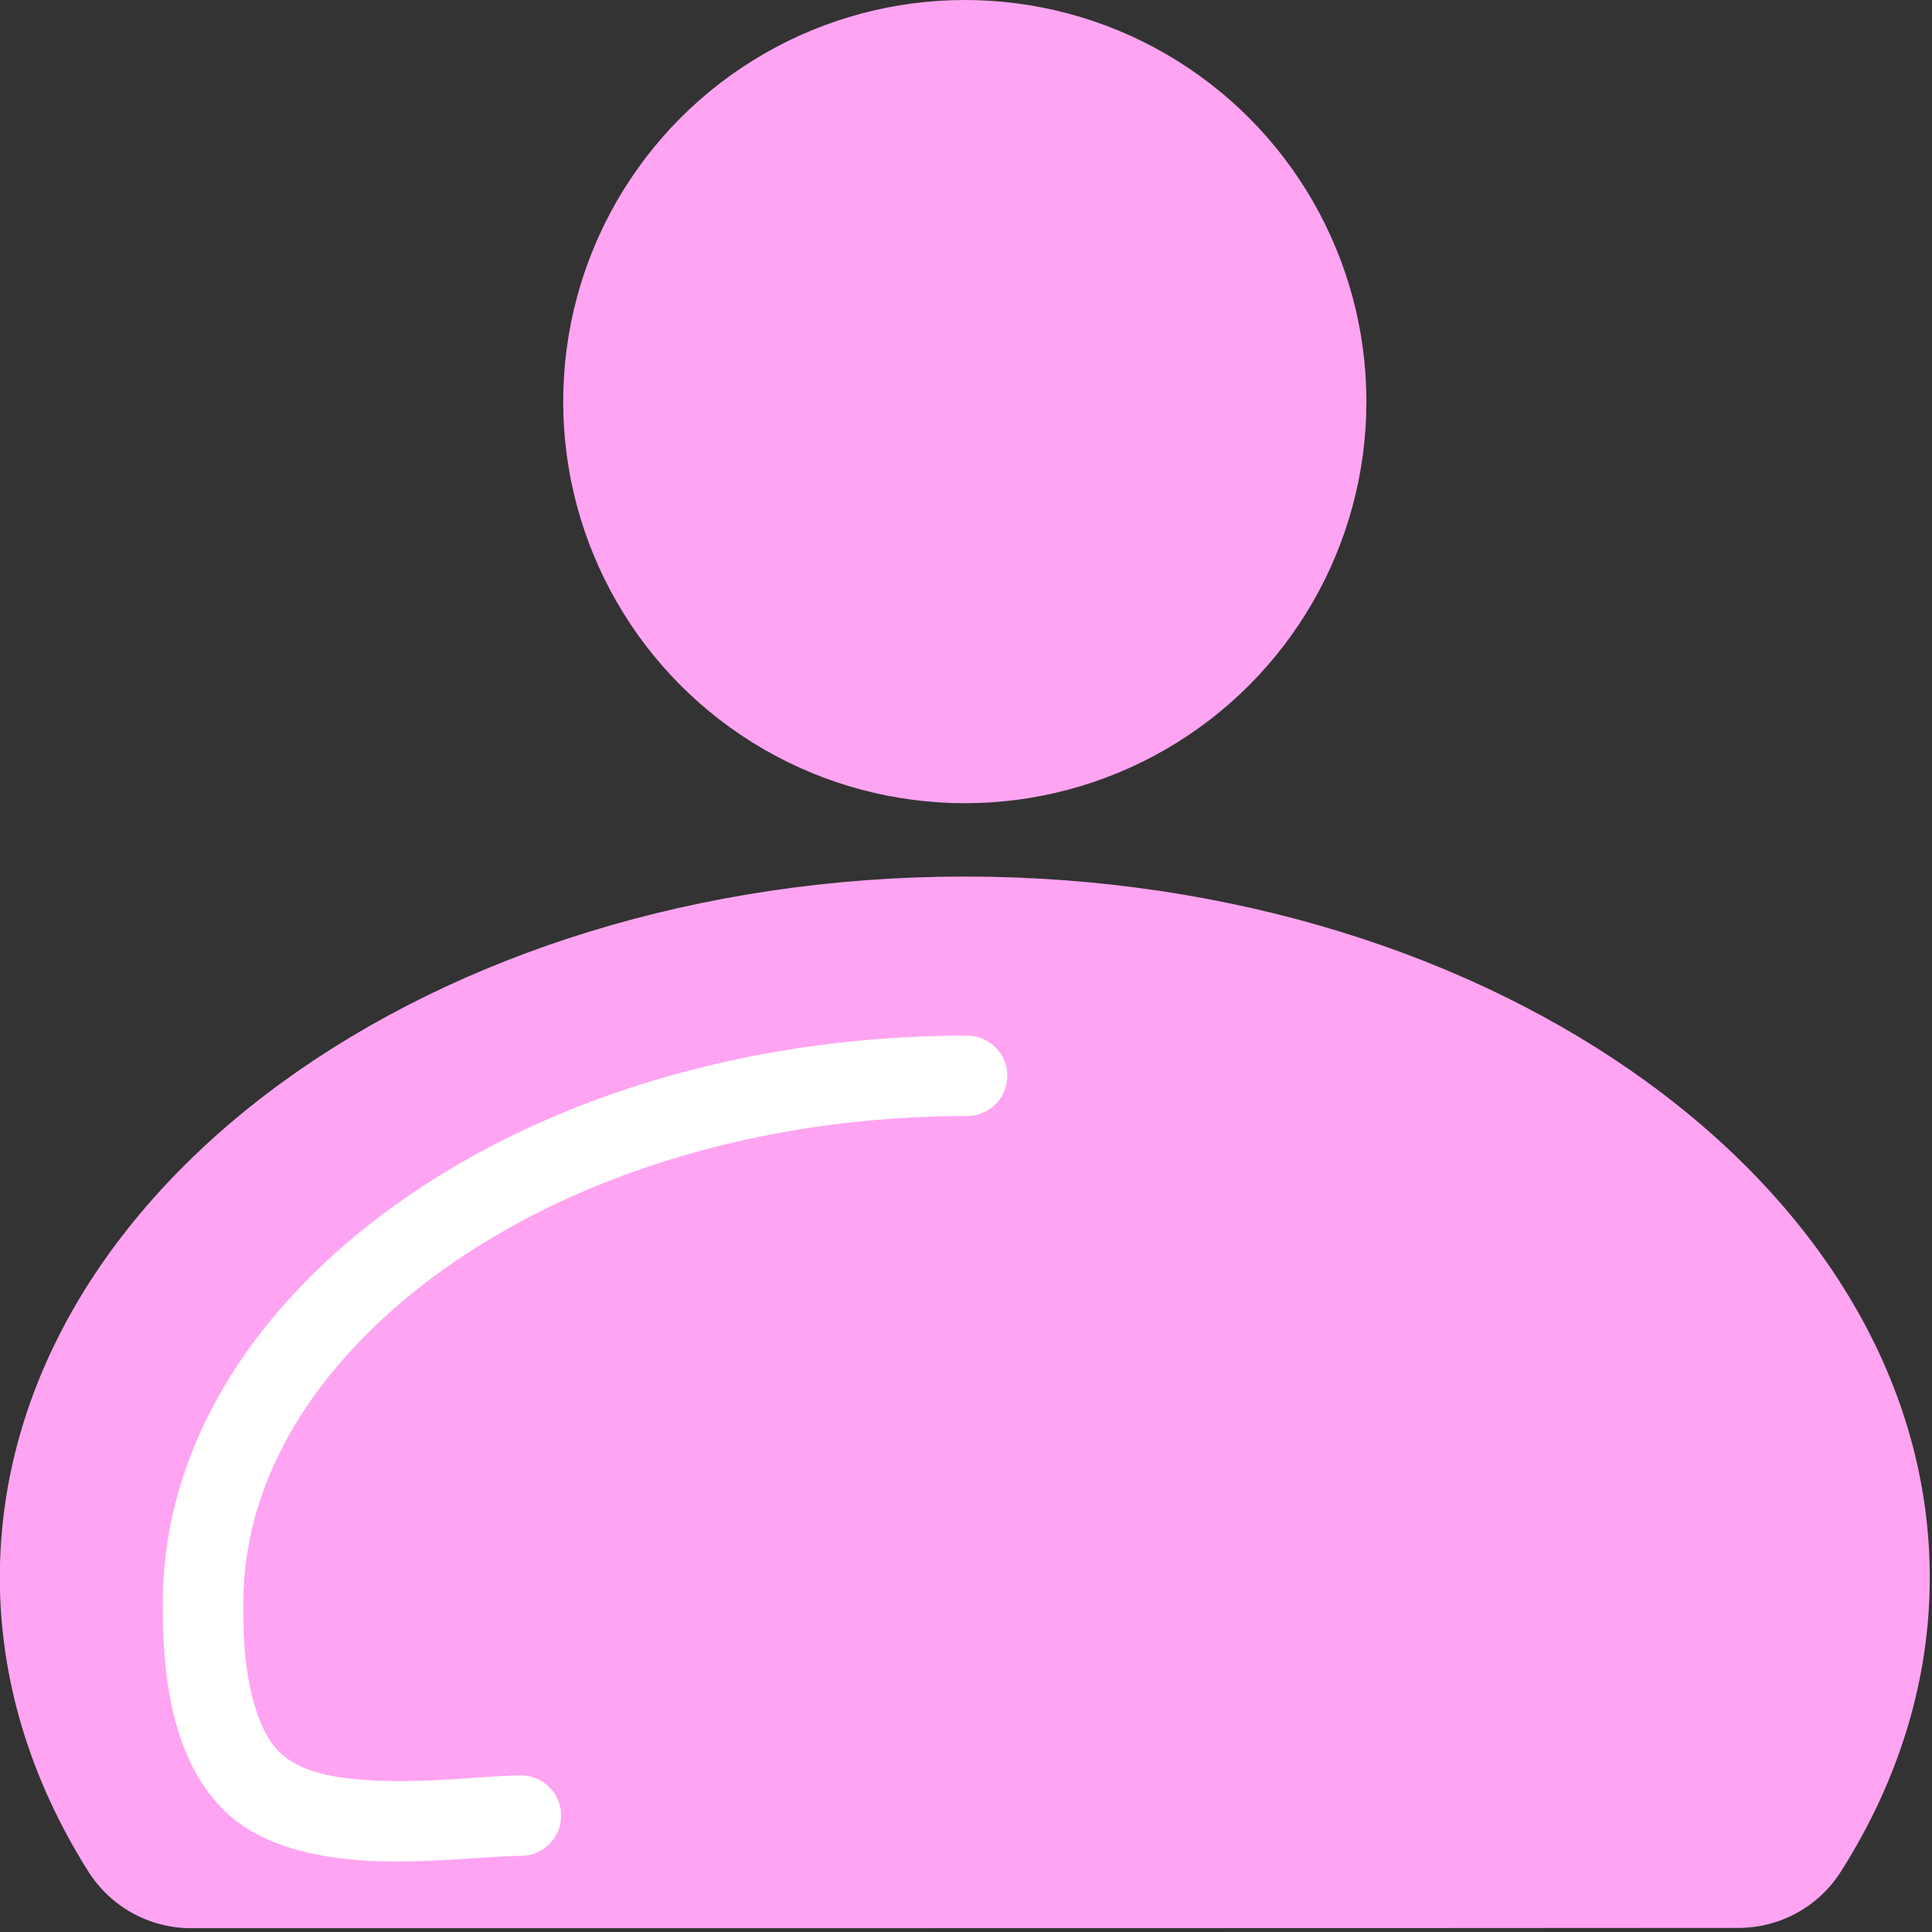 <?xml version="1.0" encoding="UTF-8" standalone="no"?>
<!DOCTYPE svg PUBLIC "-//W3C//DTD SVG 1.1//EN" "http://www.w3.org/Graphics/SVG/1.1/DTD/svg11.dtd">
<svg width="100%" height="100%" viewBox="0 0 100 100" version="1.1" xmlns="http://www.w3.org/2000/svg" xmlns:xlink="http://www.w3.org/1999/xlink" xml:space="preserve" xmlns:serif="http://www.serif.com/" style="fill-rule:evenodd;clip-rule:evenodd;stroke-linejoin:round;stroke-miterlimit:2;">
    <rect x="0" y="0" width="100" height="100" fill="#333333" stroke="none"/>
    <g transform="matrix(1,0,0,1,-2157.99,-50.207)">
        <g transform="matrix(1,0,0,1,-0.285,0)">
            <g id="ACCOUNT" transform="matrix(1,0,0,1,1858.08,-49.947)">
                <g transform="matrix(1,0,0,1.103,0,-20.036)">
                    <path d="M395.482,196.788C394.332,198.437 392.331,199.436 390.179,199.436C376.568,199.45 323.698,199.45 310.088,199.45C307.93,199.45 305.924,198.448 304.771,196.795C301.763,192.476 300.186,187.773 300.186,183C300.186,164.842 322.567,150.1 350.133,150.1C377.699,150.1 400.08,164.842 400.08,183C400.08,187.773 398.503,192.476 395.482,196.788Z" style="fill:rgb(255,164,242);"/>
                </g>
                <g transform="matrix(0.897,0,0,0.989,36.179,2.133)">
                    <path d="M328.776,156.65C335.181,154.509 342.447,153.31 350.133,153.31C351.415,153.31 352.457,154.254 352.457,155.416C352.457,156.578 351.415,157.521 350.133,157.521C343.027,157.521 336.306,158.621 330.384,160.601C324.528,162.559 319.456,165.375 315.594,168.845C311.156,172.832 308.375,177.683 308.375,183C308.375,183.998 308.331,186.279 309.029,188.383C309.393,189.481 309.941,190.556 310.977,191.196C312.212,191.959 313.957,192.195 315.743,192.287C319.048,192.457 322.523,192.029 324.388,192.028C325.67,192.028 326.711,192.972 326.711,194.134C326.711,195.296 325.67,196.24 324.388,196.24C322.466,196.24 318.884,196.667 315.479,196.491C312.792,196.352 310.218,195.823 308.361,194.676C306.448,193.495 305.25,191.62 304.578,189.594C303.723,187.014 303.729,184.224 303.729,183C303.729,176.579 306.963,170.669 312.322,165.855C316.623,161.991 322.255,158.83 328.776,156.65Z" style="fill:white;"/>
                </g>
                <g transform="matrix(1,6.16298e-32,-6.16298e-32,1,7.418,-5.795)">
                    <circle cx="342.715" cy="126.736" r="20.787" style="fill:rgb(255,164,242);"/>
                </g>
            </g>
        </g>
    </g>
</svg>
